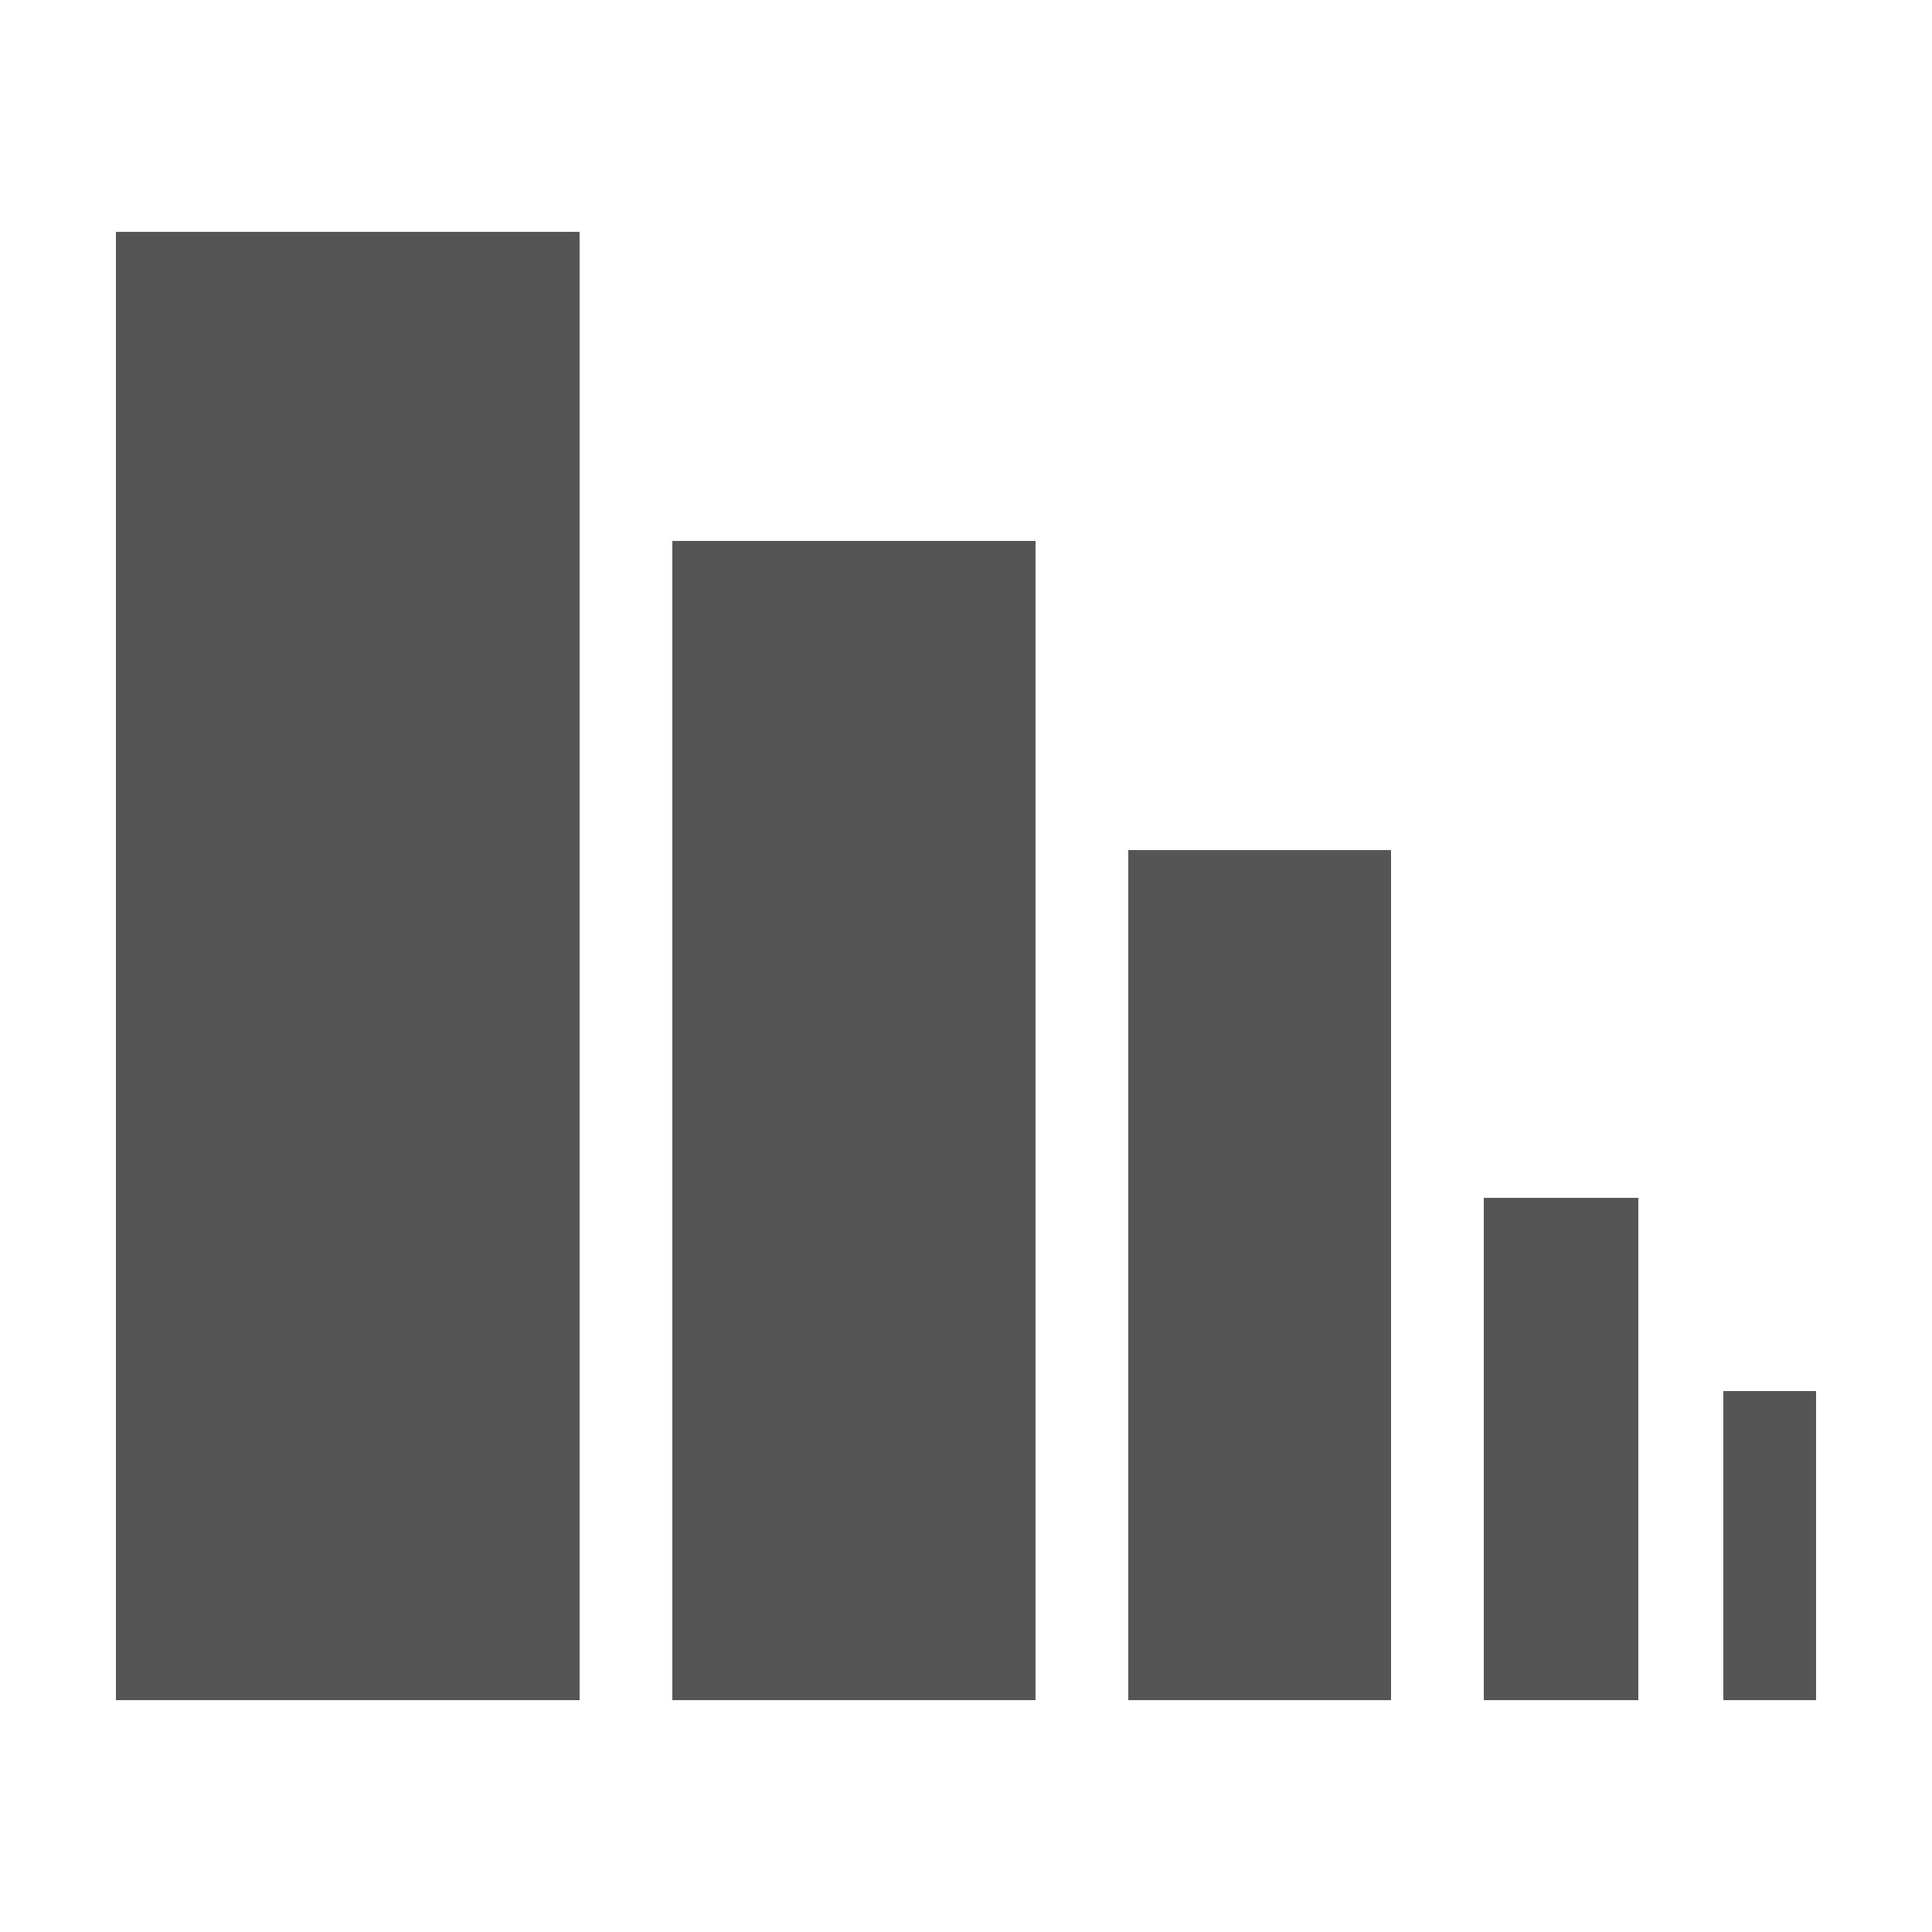 <?xml version="1.0" encoding="UTF-8"?>
<svg width="250px" height="250px" viewBox="0 0 250 250" version="1.1" xmlns="http://www.w3.org/2000/svg" xmlns:xlink="http://www.w3.org/1999/xlink">
    <!-- Generator: Sketch 48.2 (47327) - http://www.bohemiancoding.com/sketch -->
    <title>Size</title>
    <desc>Created with Sketch.</desc>
    <defs></defs>
    <g id="Scale-Proportion" stroke="none" stroke-width="1" fill="none" fill-rule="evenodd">
        <g id="Size" fill="#555555">
            <rect id="rectangle-smallest" x="223" y="180" width="12" height="40"></rect>
            <rect id="rectangle-small" x="192" y="155" width="20" height="65"></rect>
            <rect id="rectangle-medium" x="146" y="110" width="34" height="110"></rect>
            <rect id="rectangle-large" x="87" y="70" width="47" height="150"></rect>
            <rect id="rectangle-largest" x="15" y="30" width="60" height="190"></rect>
        </g>
    </g>
</svg>